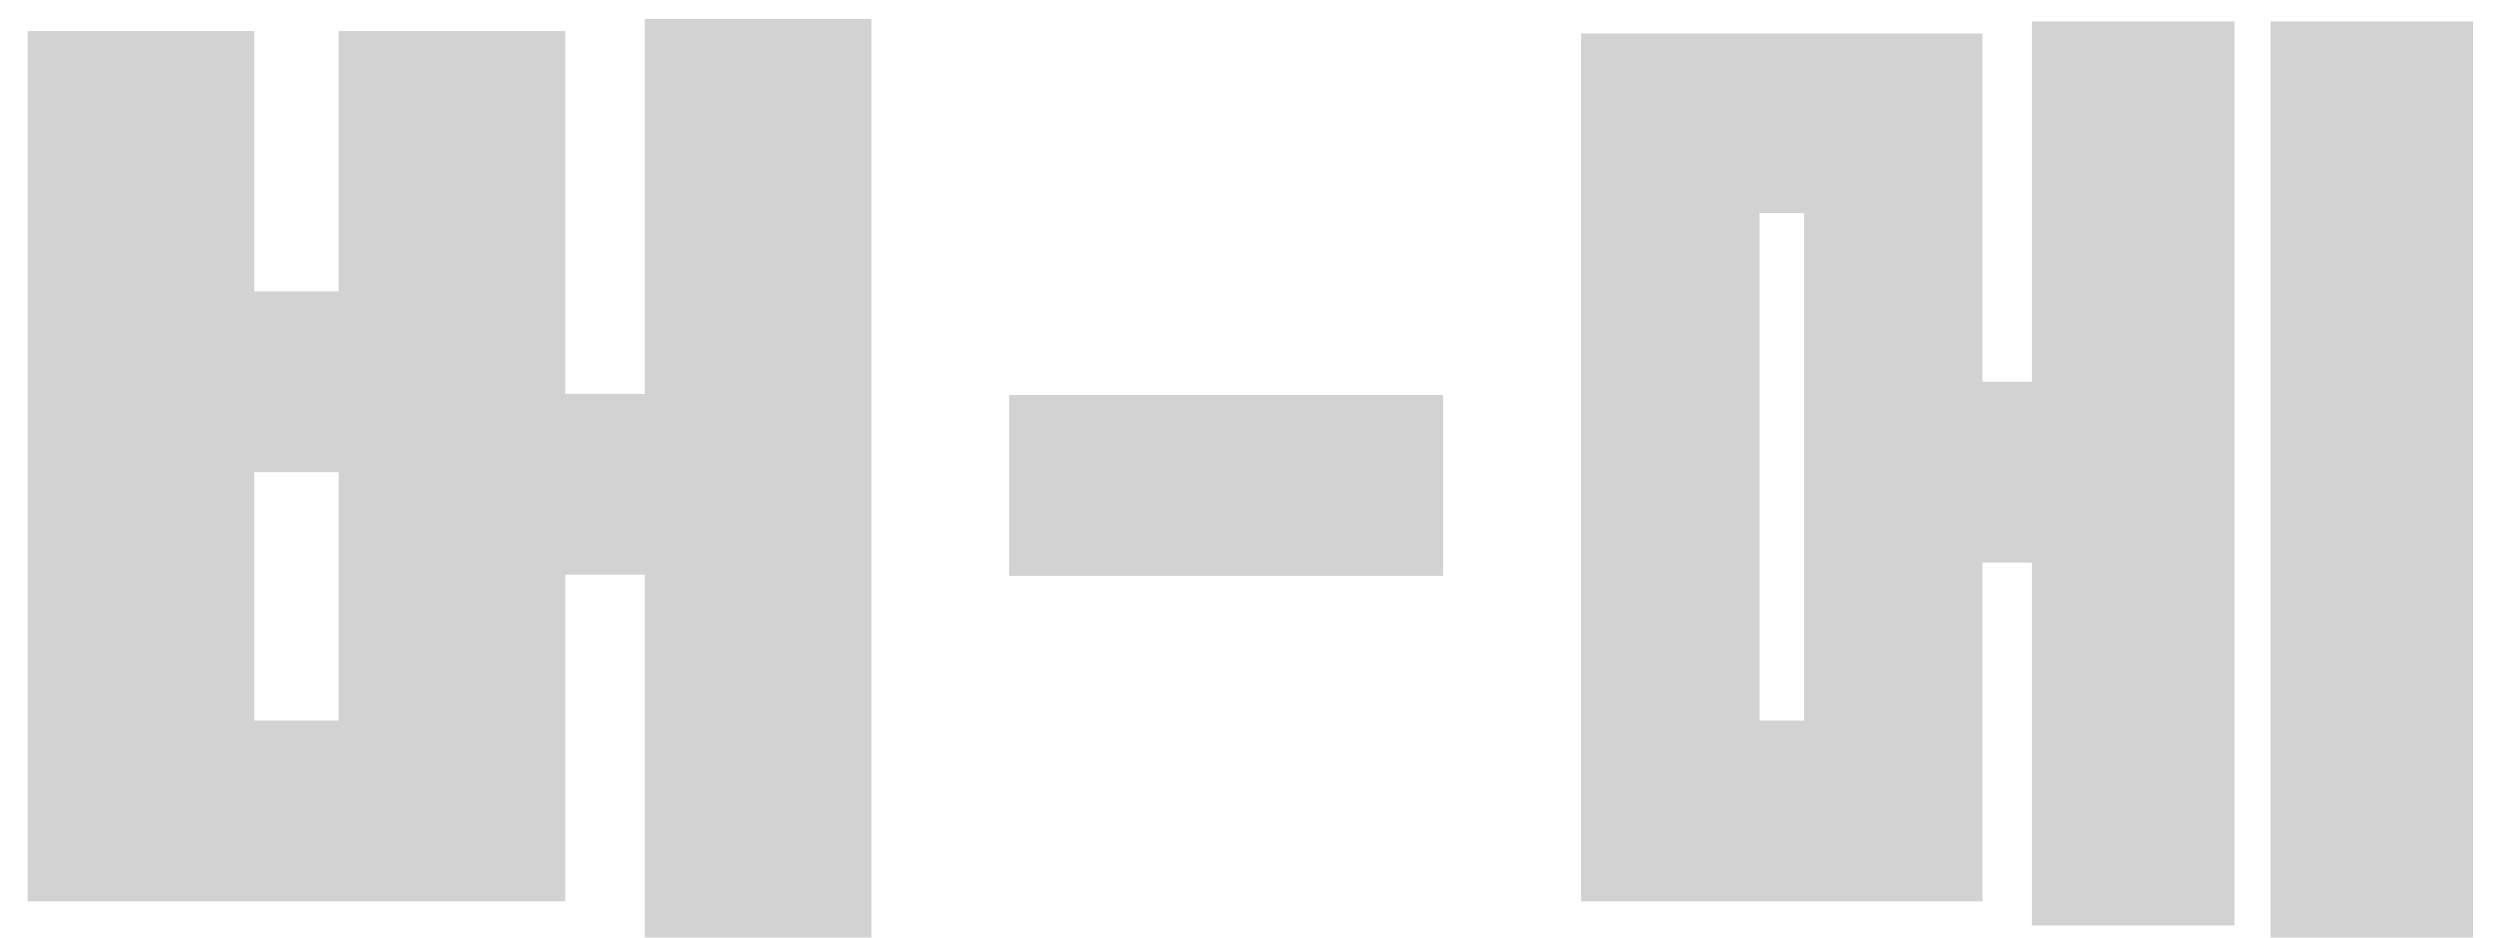 <svg width="56" height="21" viewBox="0 0 56 21" fill="none" xmlns="http://www.w3.org/2000/svg">
<path d="M14.444 0.426H19.52V21H14.444V12.873H12.662V20.19H0.62V0.696H5.696V6.528H7.586V0.696H12.662V8.823H14.444V0.426ZM7.586 16.14V10.578H5.696V16.14H7.586ZM22.606 12.9V8.85H32.326V12.9H22.606ZM45.515 8.553V0.48H50.051V20.73H45.515V12.603H44.408V20.19H35.417V0.75H44.408V8.553H45.515ZM50.861 0.48H55.397V21H50.861V0.48ZM40.412 16.14V4.773H39.413V16.14H40.412Z" fill="#D2D2D2"/>
</svg>